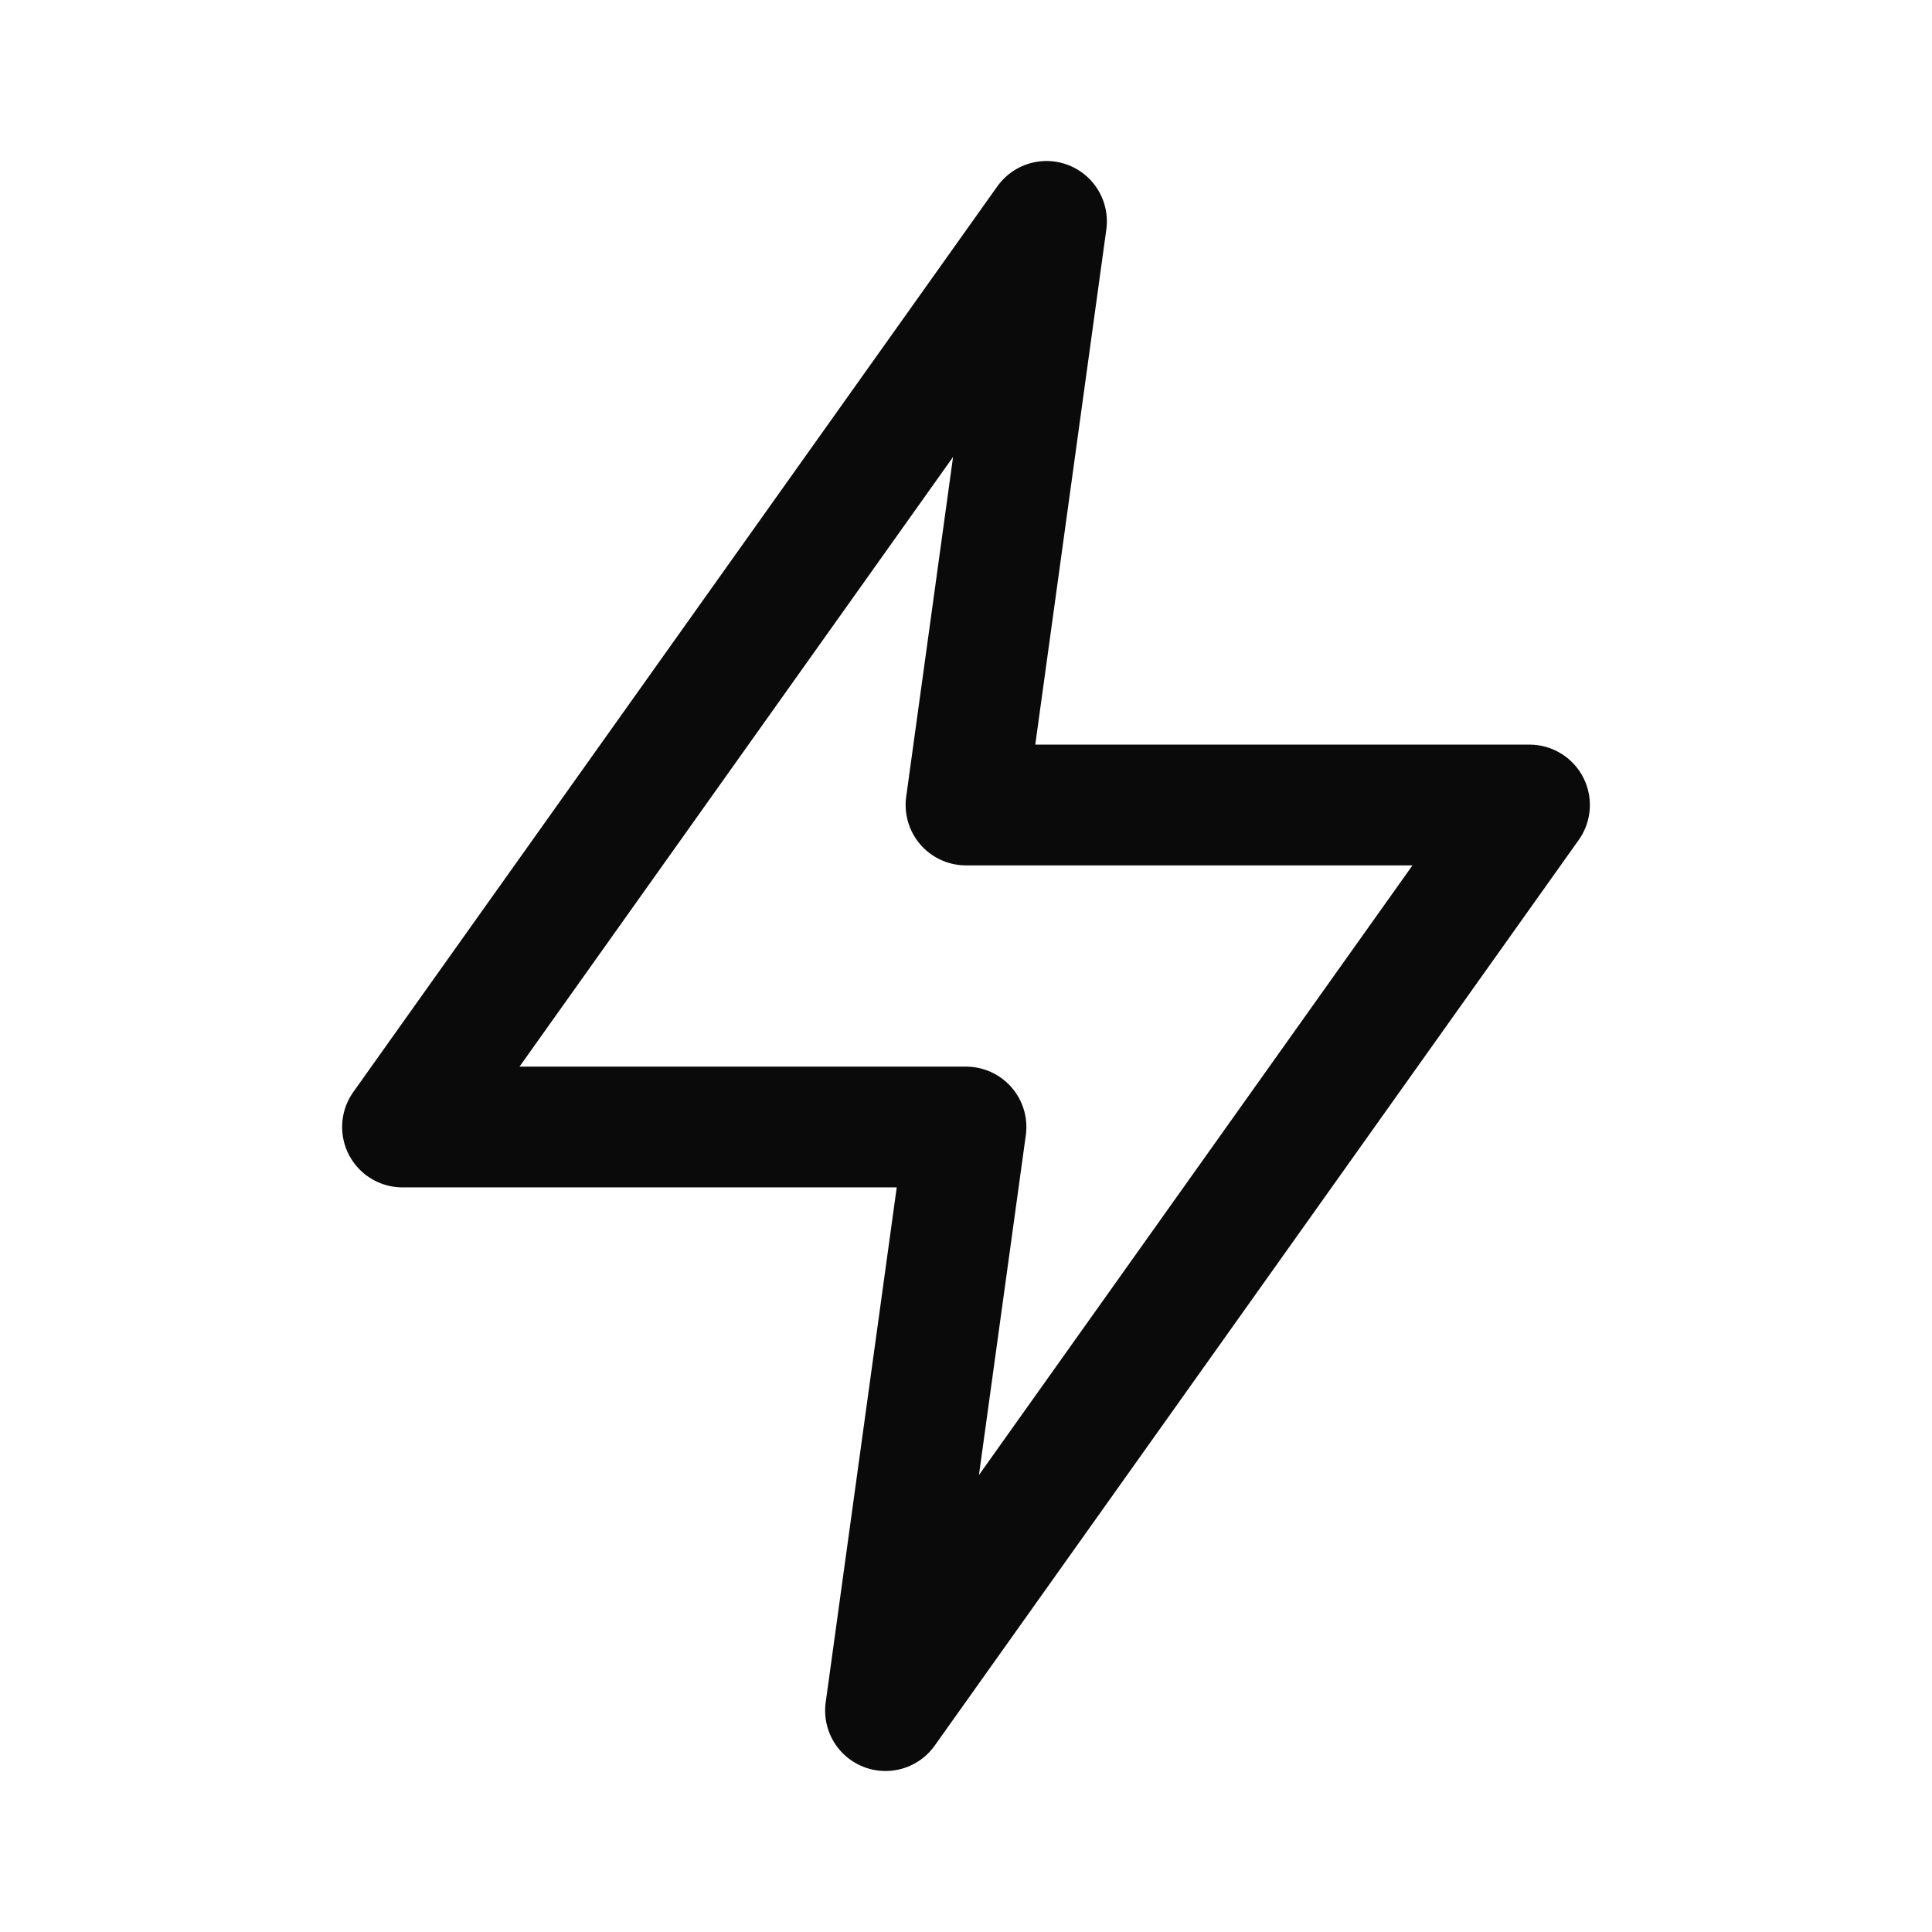 <svg width="24" height="24" viewBox="0 0 24 24" fill="none" xmlns="http://www.w3.org/2000/svg">
<path fill-rule="evenodd" clip-rule="evenodd" d="M13 2.75L5 14H12L11 21.25L19 10H12L13 2.75Z" stroke="#0A0A0B" stroke-width="1.5" stroke-linecap="round" stroke-linejoin="round"/>
</svg>

